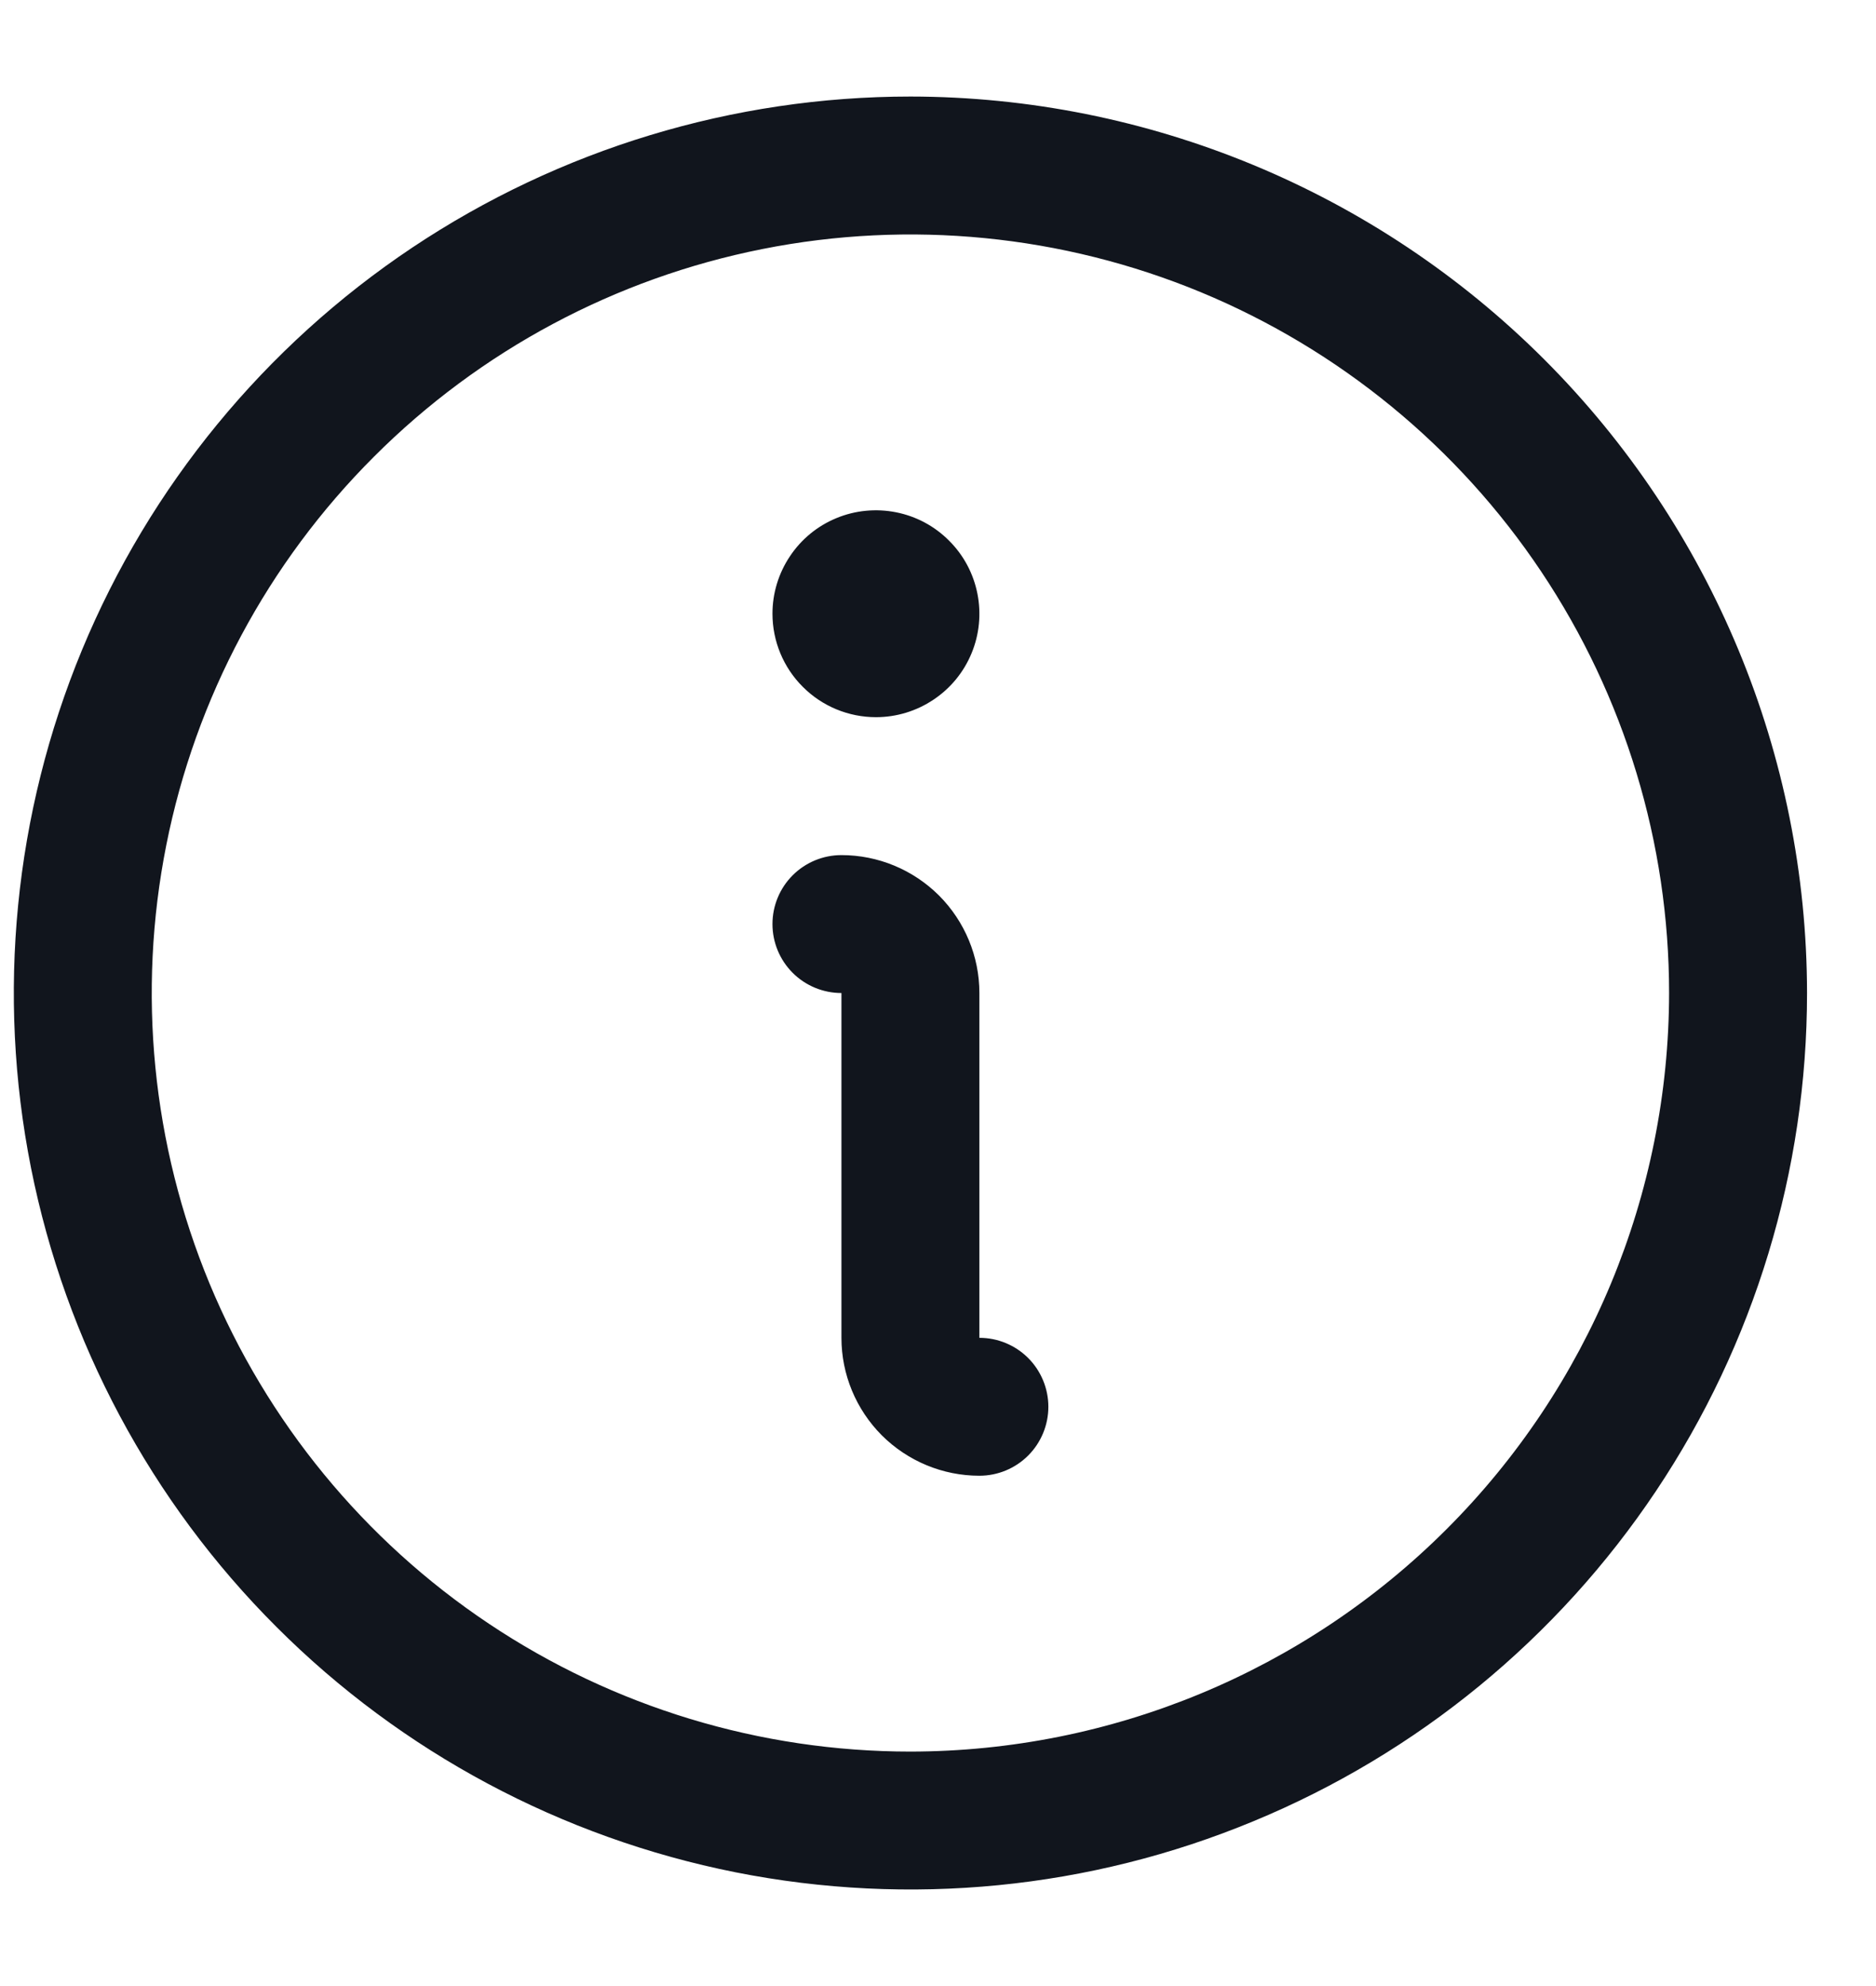 <svg width="17" height="18" viewBox="0 0 17 18" fill="none" xmlns="http://www.w3.org/2000/svg">
<path d="M8.25 0.875C6.643 0.875 5.072 1.352 3.736 2.244C2.4 3.137 1.358 4.406 0.743 5.891C0.129 7.375 -0.032 9.009 0.281 10.585C0.595 12.161 1.368 13.609 2.505 14.745C3.641 15.882 5.089 16.655 6.665 16.969C8.241 17.282 9.875 17.122 11.359 16.506C12.844 15.892 14.113 14.85 15.006 13.514C15.899 12.178 16.375 10.607 16.375 9C16.373 6.846 15.516 4.781 13.993 3.257C12.47 1.734 10.404 0.877 8.25 0.875ZM8.25 15.875C6.89 15.875 5.561 15.472 4.43 14.716C3.3 13.961 2.419 12.887 1.898 11.631C1.378 10.375 1.242 8.992 1.507 7.659C1.772 6.325 2.427 5.1 3.389 4.139C4.35 3.177 5.575 2.522 6.909 2.257C8.242 1.992 9.625 2.128 10.881 2.648C12.137 3.169 13.211 4.05 13.966 5.18C14.722 6.311 15.125 7.64 15.125 9C15.123 10.823 14.398 12.57 13.109 13.859C11.82 15.148 10.073 15.873 8.25 15.875ZM9.5 12.75C9.5 12.916 9.434 13.075 9.317 13.192C9.2 13.309 9.041 13.375 8.875 13.375C8.543 13.375 8.226 13.243 7.991 13.009C7.757 12.774 7.625 12.457 7.625 12.125V9C7.459 9 7.3 8.934 7.183 8.817C7.066 8.7 7 8.541 7 8.375C7 8.209 7.066 8.05 7.183 7.933C7.3 7.816 7.459 7.75 7.625 7.75C7.957 7.75 8.274 7.882 8.509 8.116C8.743 8.351 8.875 8.668 8.875 9V12.125C9.041 12.125 9.2 12.191 9.317 12.308C9.434 12.425 9.5 12.584 9.5 12.75ZM7 5.562C7 5.377 7.055 5.196 7.158 5.042C7.261 4.887 7.407 4.767 7.579 4.696C7.75 4.625 7.939 4.607 8.12 4.643C8.302 4.679 8.469 4.768 8.6 4.9C8.732 5.031 8.821 5.198 8.857 5.38C8.893 5.561 8.875 5.75 8.804 5.921C8.733 6.093 8.613 6.239 8.458 6.342C8.304 6.445 8.123 6.5 7.938 6.5C7.689 6.5 7.45 6.401 7.275 6.225C7.099 6.05 7 5.811 7 5.562Z" fill="#11151D"/>
</svg>
